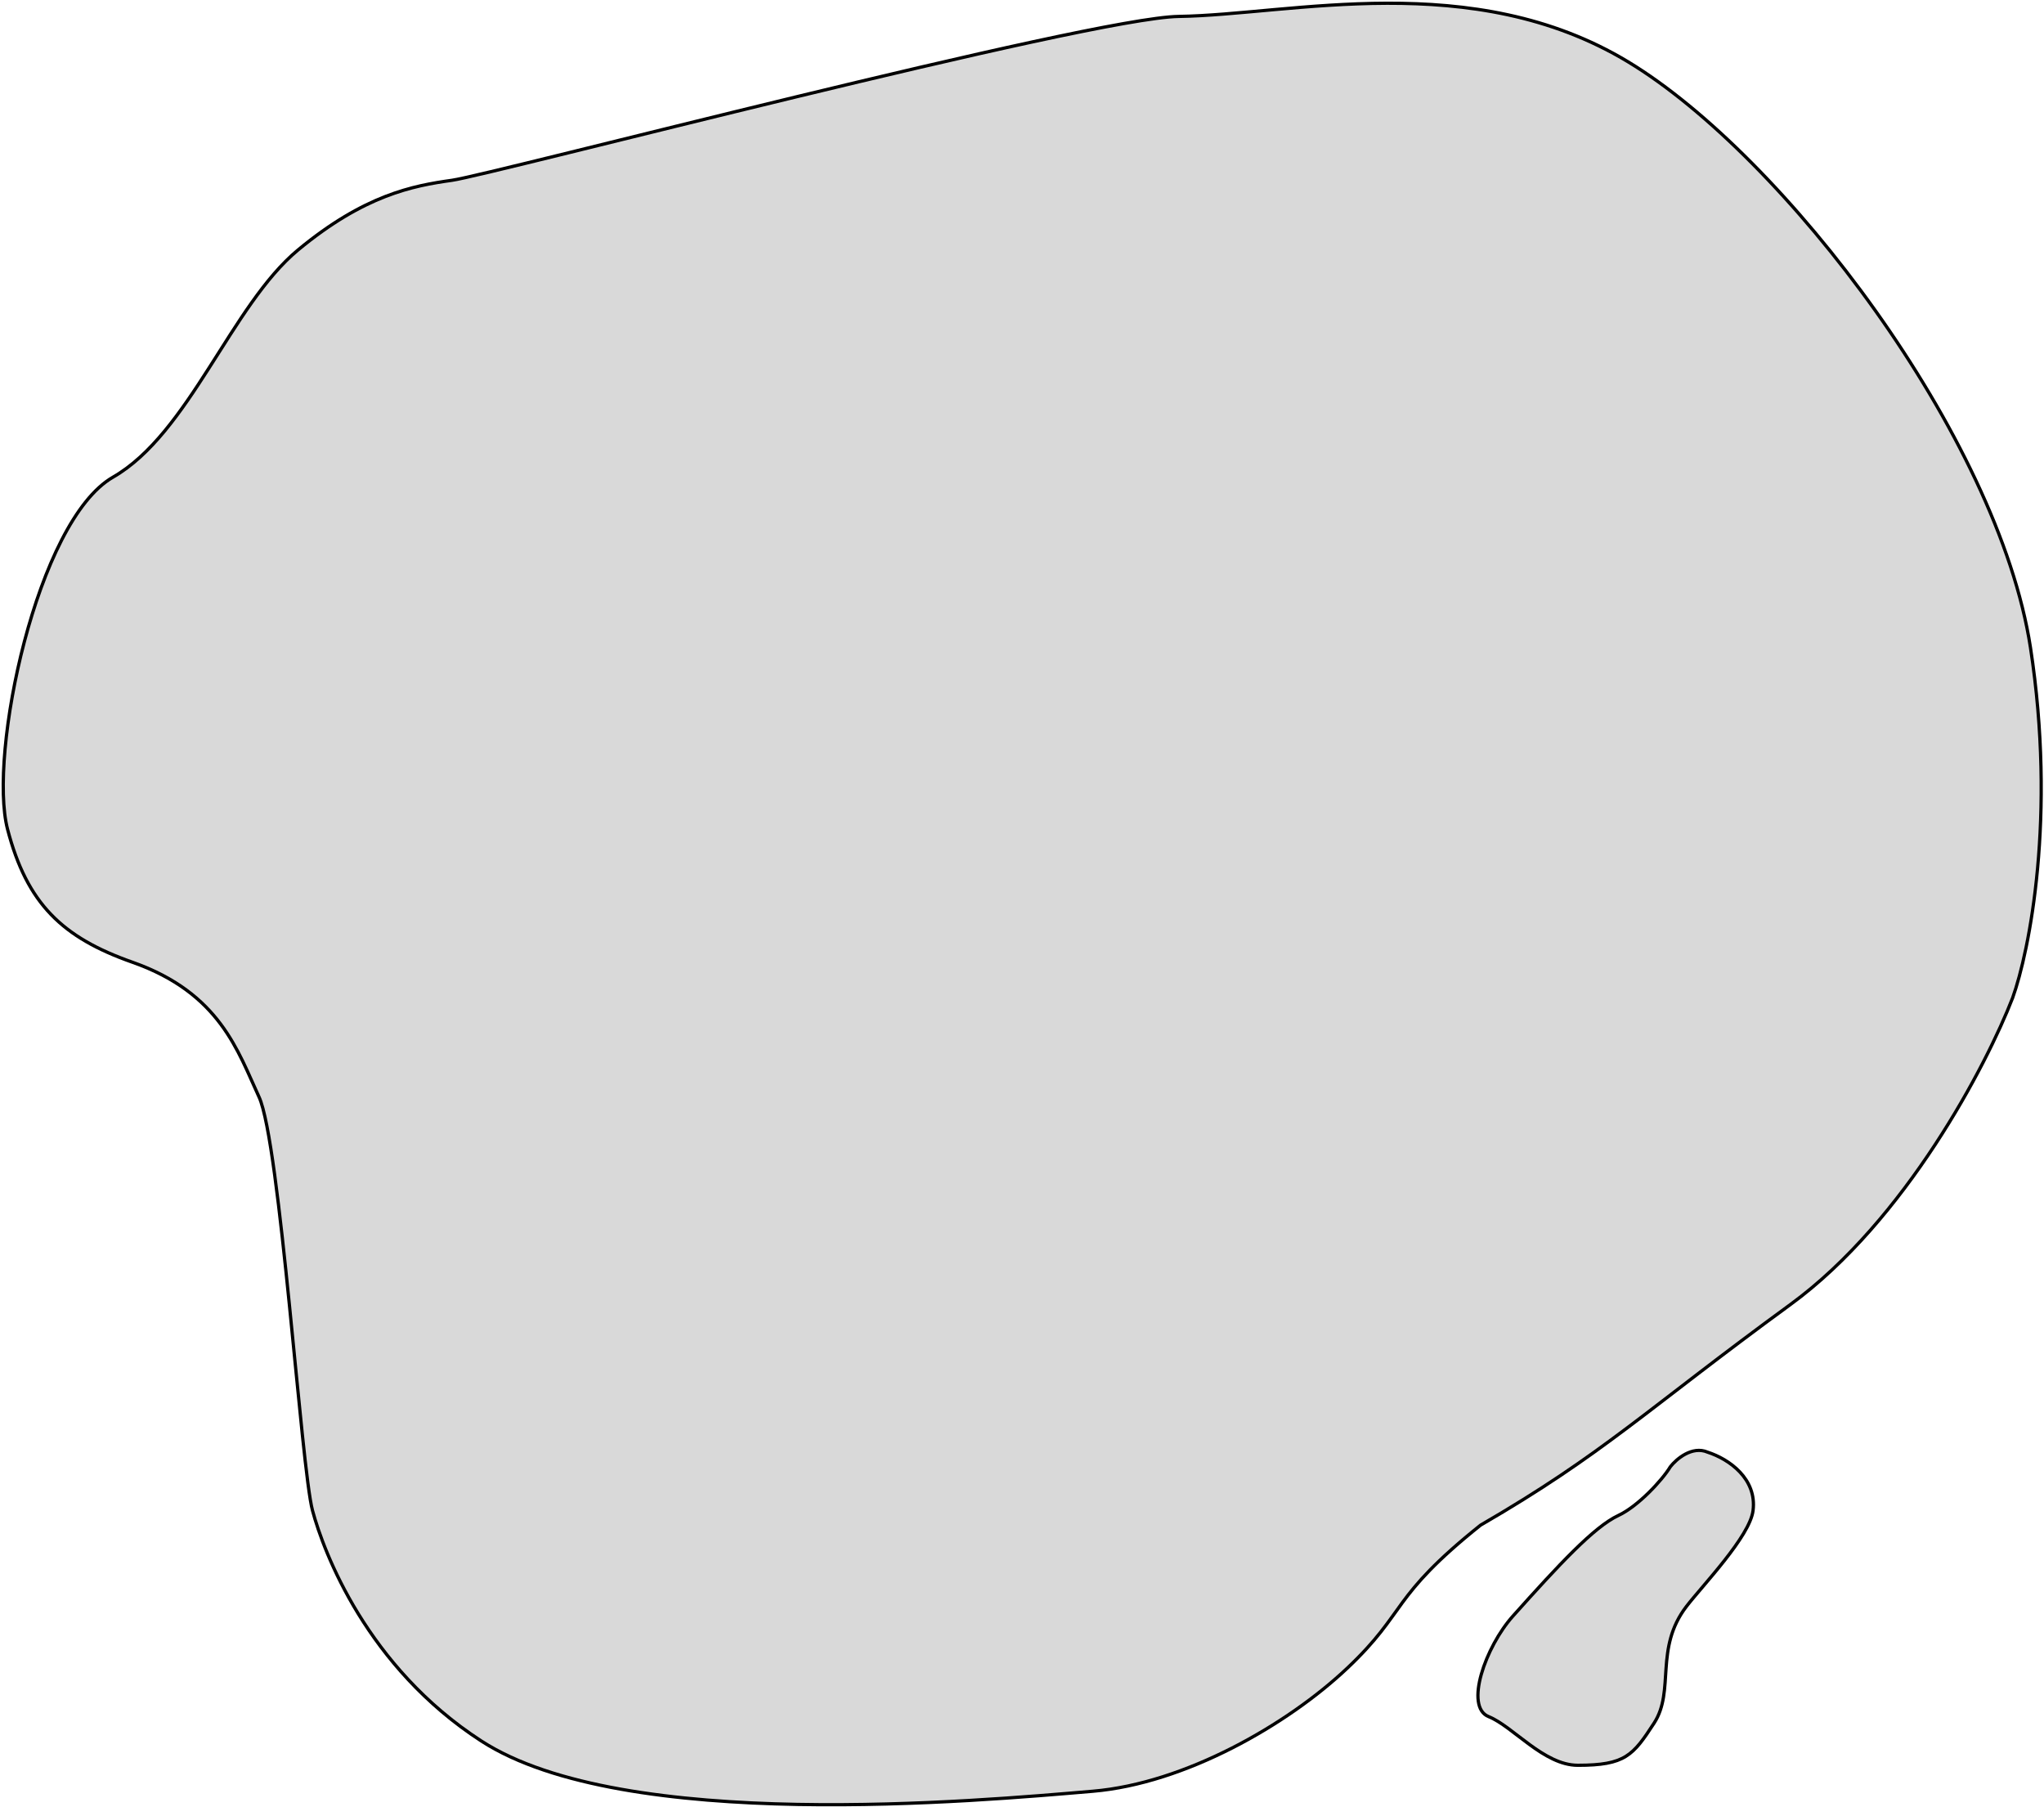 <svg width="630" height="557" viewBox="0 0 630 557" fill="none" xmlns="http://www.w3.org/2000/svg">
<path d="M363.325 5.063C335.725 5.463 151.324 53.883 139.325 55.563C127.325 57.243 112.324 60.063 91.824 77.063C71.325 94.063 58.324 133.563 34.825 147.063C11.325 160.563 -3.675 232.563 2.325 255.563C8.325 278.563 19.225 288.963 40.825 296.563C67.825 306.063 73.325 324.063 79.825 338.063C86.324 352.063 92.825 452.563 96.325 465.563C99.824 478.563 113.125 513.763 148.325 536.563C192.325 565.063 301.325 555.063 336.825 552.063C365.225 549.663 396.826 531.563 415.325 514.063C433.824 496.563 428.325 492.463 456.325 470.063C494.325 448.063 507.325 434.563 551.825 402.063C587.425 376.063 612.325 328.23 620.325 307.563C625.491 293.23 633.825 251.563 625.825 199.563C615.825 134.563 549.825 48.063 501.825 19.063C453.825 -9.937 397.825 4.563 363.325 5.063Z" fill="#D9D9D9"/>
<path d="M540.324 465.563C541.55 455.76 532.991 449.73 526.324 447.563C521.524 445.505 516.657 449.706 514.824 452.063C512.324 456.23 504.824 464.263 498.824 467.063C491.324 470.563 480.509 482.211 466.324 498.063C457.824 507.563 451.324 526.063 458.824 529.063C466.324 532.063 475.824 544.063 486.324 544.063C500.901 544.063 503.324 541.063 509.824 531.063C516.324 521.063 509.824 508.063 519.824 495.063C524.787 488.612 539.324 473.563 540.324 465.563Z" fill="#D9D9D9"/>
<path d="M363.325 5.063C335.725 5.463 151.324 53.883 139.325 55.563C127.325 57.243 112.324 60.063 91.824 77.063C71.325 94.063 58.324 133.563 34.825 147.063C11.325 160.563 -3.675 232.563 2.325 255.563C8.325 278.563 19.225 288.963 40.825 296.563C67.825 306.063 73.325 324.063 79.825 338.063C86.324 352.063 92.825 452.563 96.325 465.563C99.824 478.563 113.125 513.763 148.325 536.563C192.325 565.063 301.325 555.063 336.825 552.063C365.225 549.663 396.826 531.563 415.325 514.063C433.824 496.563 428.325 492.463 456.325 470.063C494.325 448.063 507.325 434.563 551.825 402.063C587.425 376.063 612.325 328.23 620.325 307.563C625.491 293.23 633.825 251.563 625.825 199.563C615.825 134.563 549.825 48.063 501.825 19.063C453.825 -9.937 397.825 4.563 363.325 5.063Z" stroke="black"/>
<path d="M540.324 465.563C541.55 455.76 532.991 449.73 526.324 447.563C521.524 445.505 516.657 449.706 514.824 452.063C512.324 456.23 504.824 464.263 498.824 467.063C491.324 470.563 480.509 482.211 466.324 498.063C457.824 507.563 451.324 526.063 458.824 529.063C466.324 532.063 475.824 544.063 486.324 544.063C500.901 544.063 503.324 541.063 509.824 531.063C516.324 521.063 509.824 508.063 519.824 495.063C524.787 488.612 539.324 473.563 540.324 465.563Z" stroke="black"/>
</svg>
